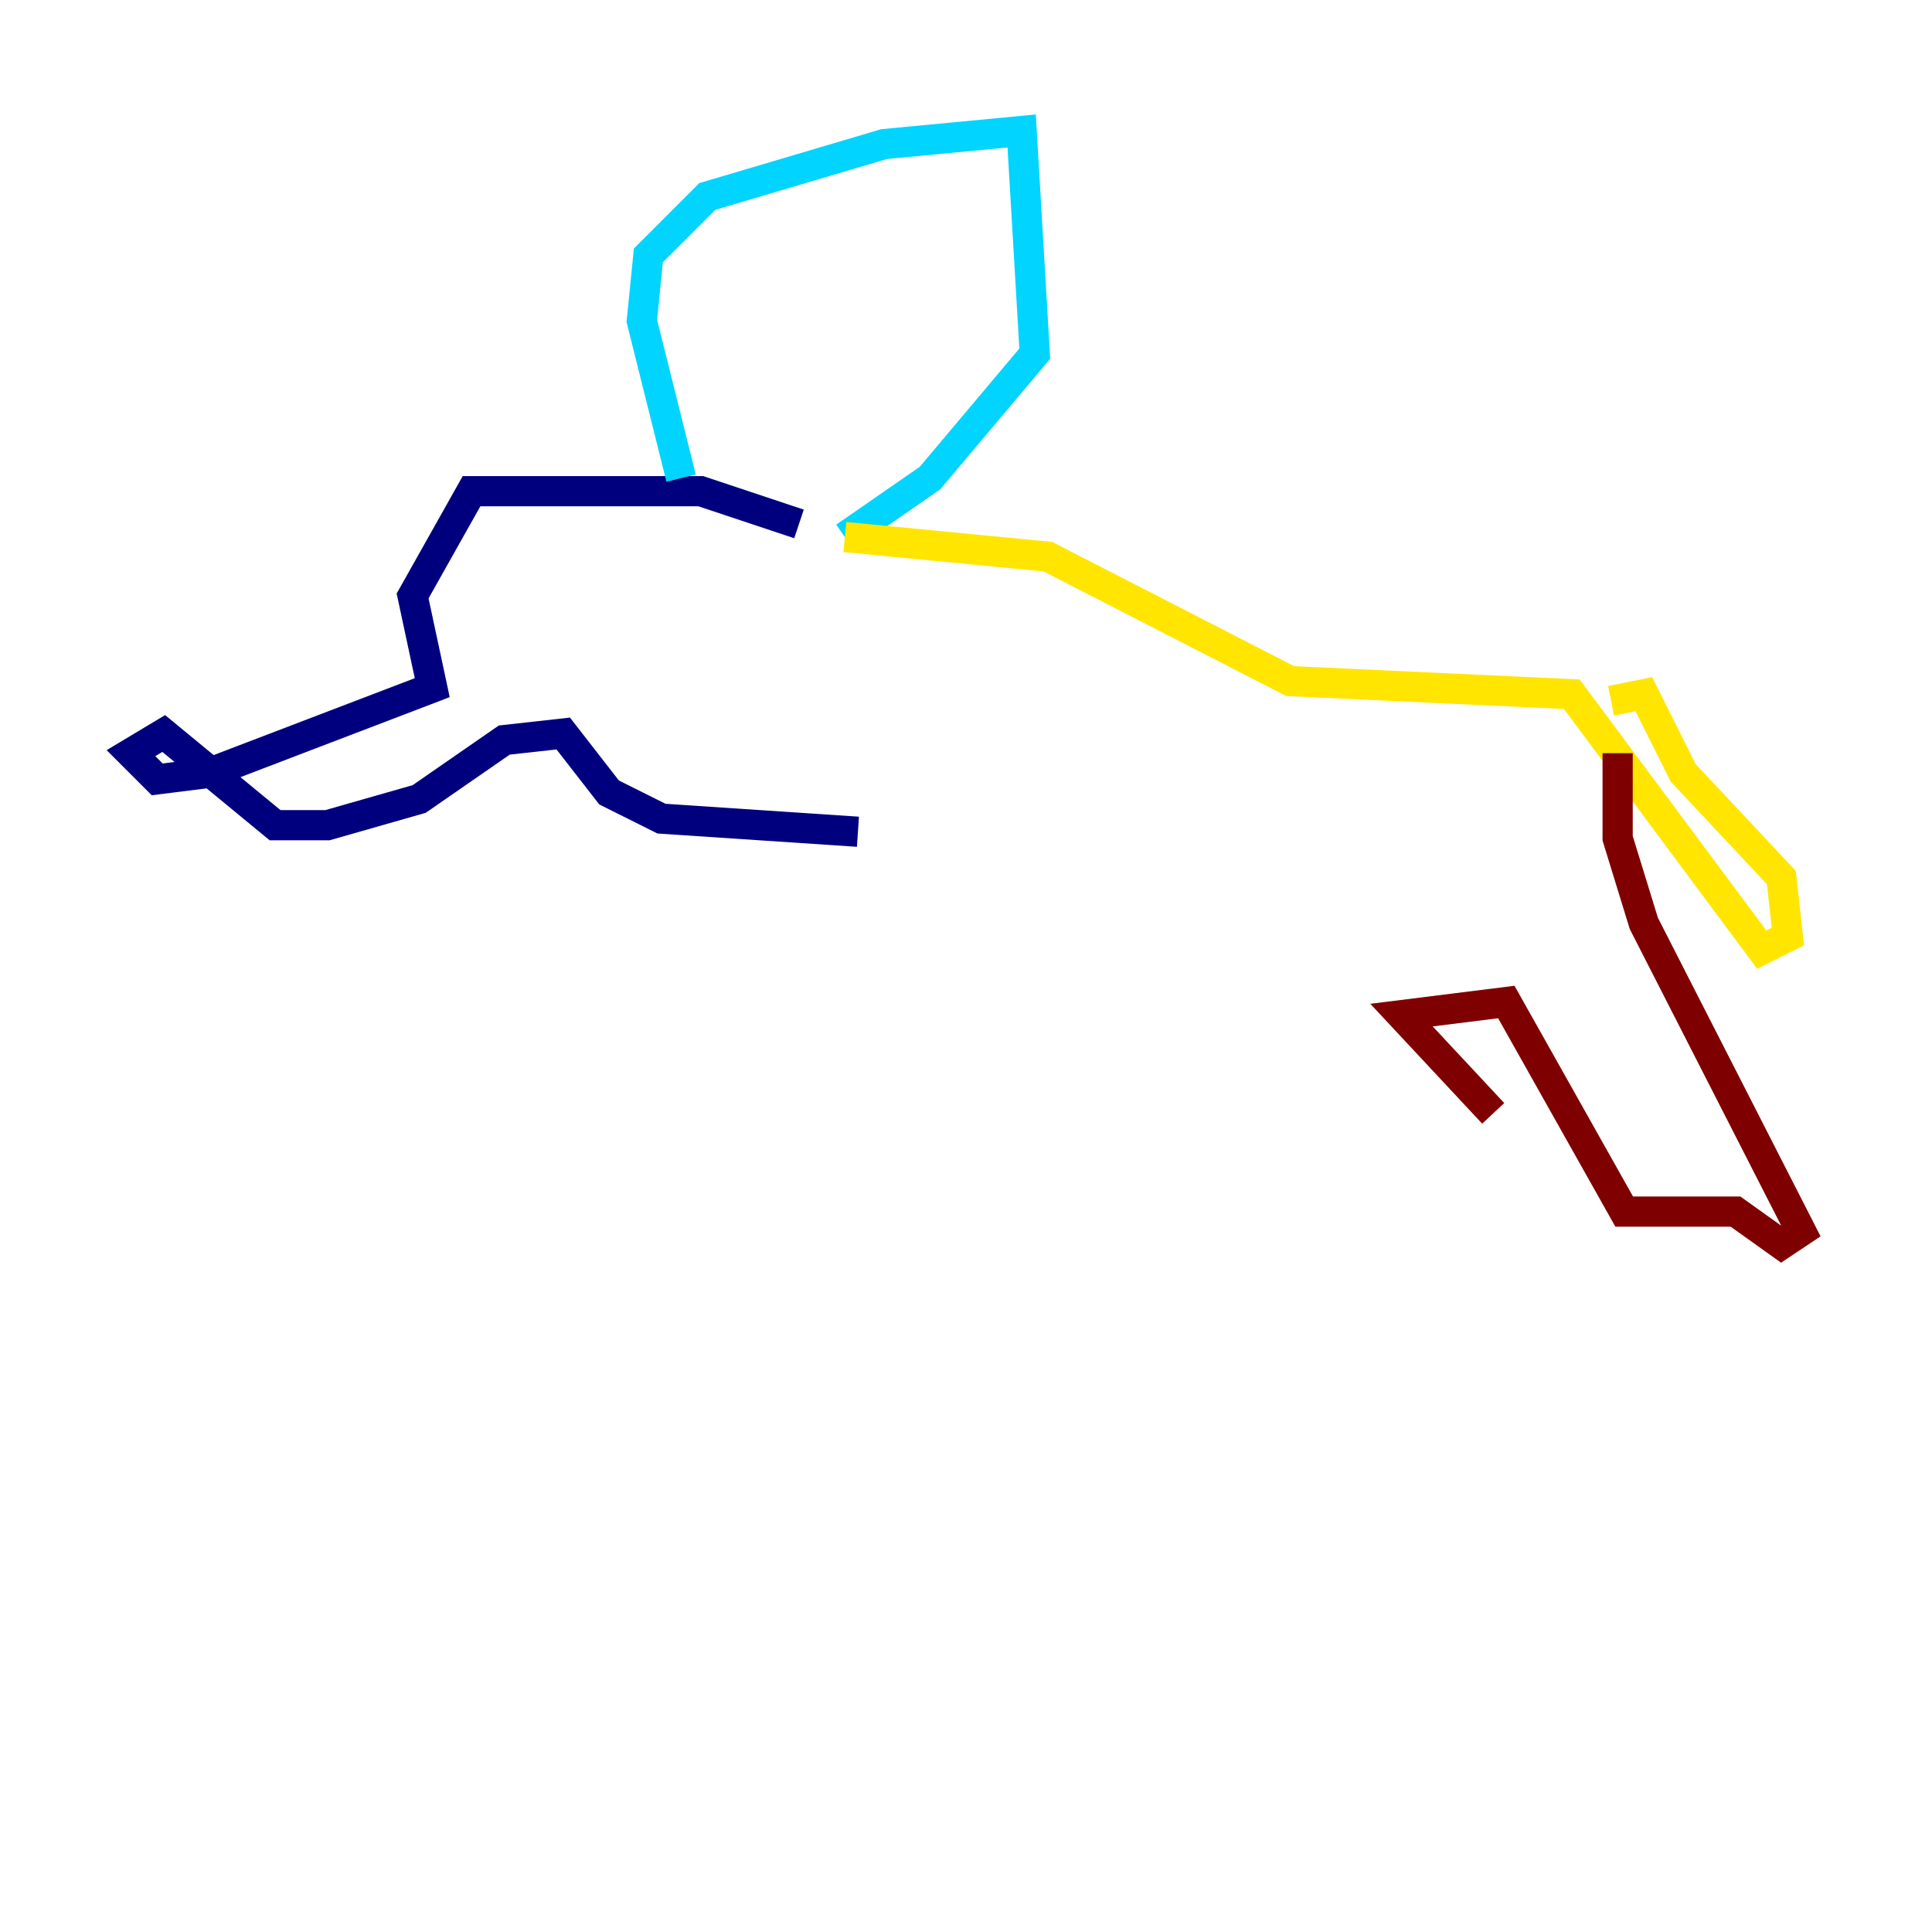 <?xml version="1.0" encoding="utf-8" ?>
<svg baseProfile="tiny" height="128" version="1.2" viewBox="0,0,128,128" width="128" xmlns="http://www.w3.org/2000/svg" xmlns:ev="http://www.w3.org/2001/xml-events" xmlns:xlink="http://www.w3.org/1999/xlink"><defs /><polyline fill="none" points="52.936,34.712 46.427,32.542 31.241,32.542 27.336,39.485 28.637,45.559 13.885,51.2 10.414,51.634 8.678,49.898 10.848,48.597 18.224,54.671 21.695,54.671 27.77,52.936 33.41,49.031 37.315,48.597 40.352,52.502 43.824,54.237 56.841,55.105" stroke="#00007f" stroke-width="2" /><polyline fill="none" points="45.125,31.675 42.522,21.261 42.956,16.922 44.258,15.62 46.861,13.017 58.576,9.546 67.688,8.678 68.556,23.43 61.614,31.675 55.973,35.58" stroke="#00d4ff" stroke-width="2" /><polyline fill="none" points="55.973,35.58 69.424,36.881 85.478,45.125 104.136,45.993 116.719,62.915 118.454,62.047 118.02,58.142 111.512,51.2 108.909,45.993 106.739,46.427" stroke="#ffe500" stroke-width="2" /><polyline fill="none" points="107.173,49.898 107.173,55.539 108.909,61.18 119.322,81.573 118.02,82.441 114.983,80.271 107.607,80.271 99.797,66.386 92.854,67.254 98.929,73.763" stroke="#7f0000" stroke-width="2" /></svg>